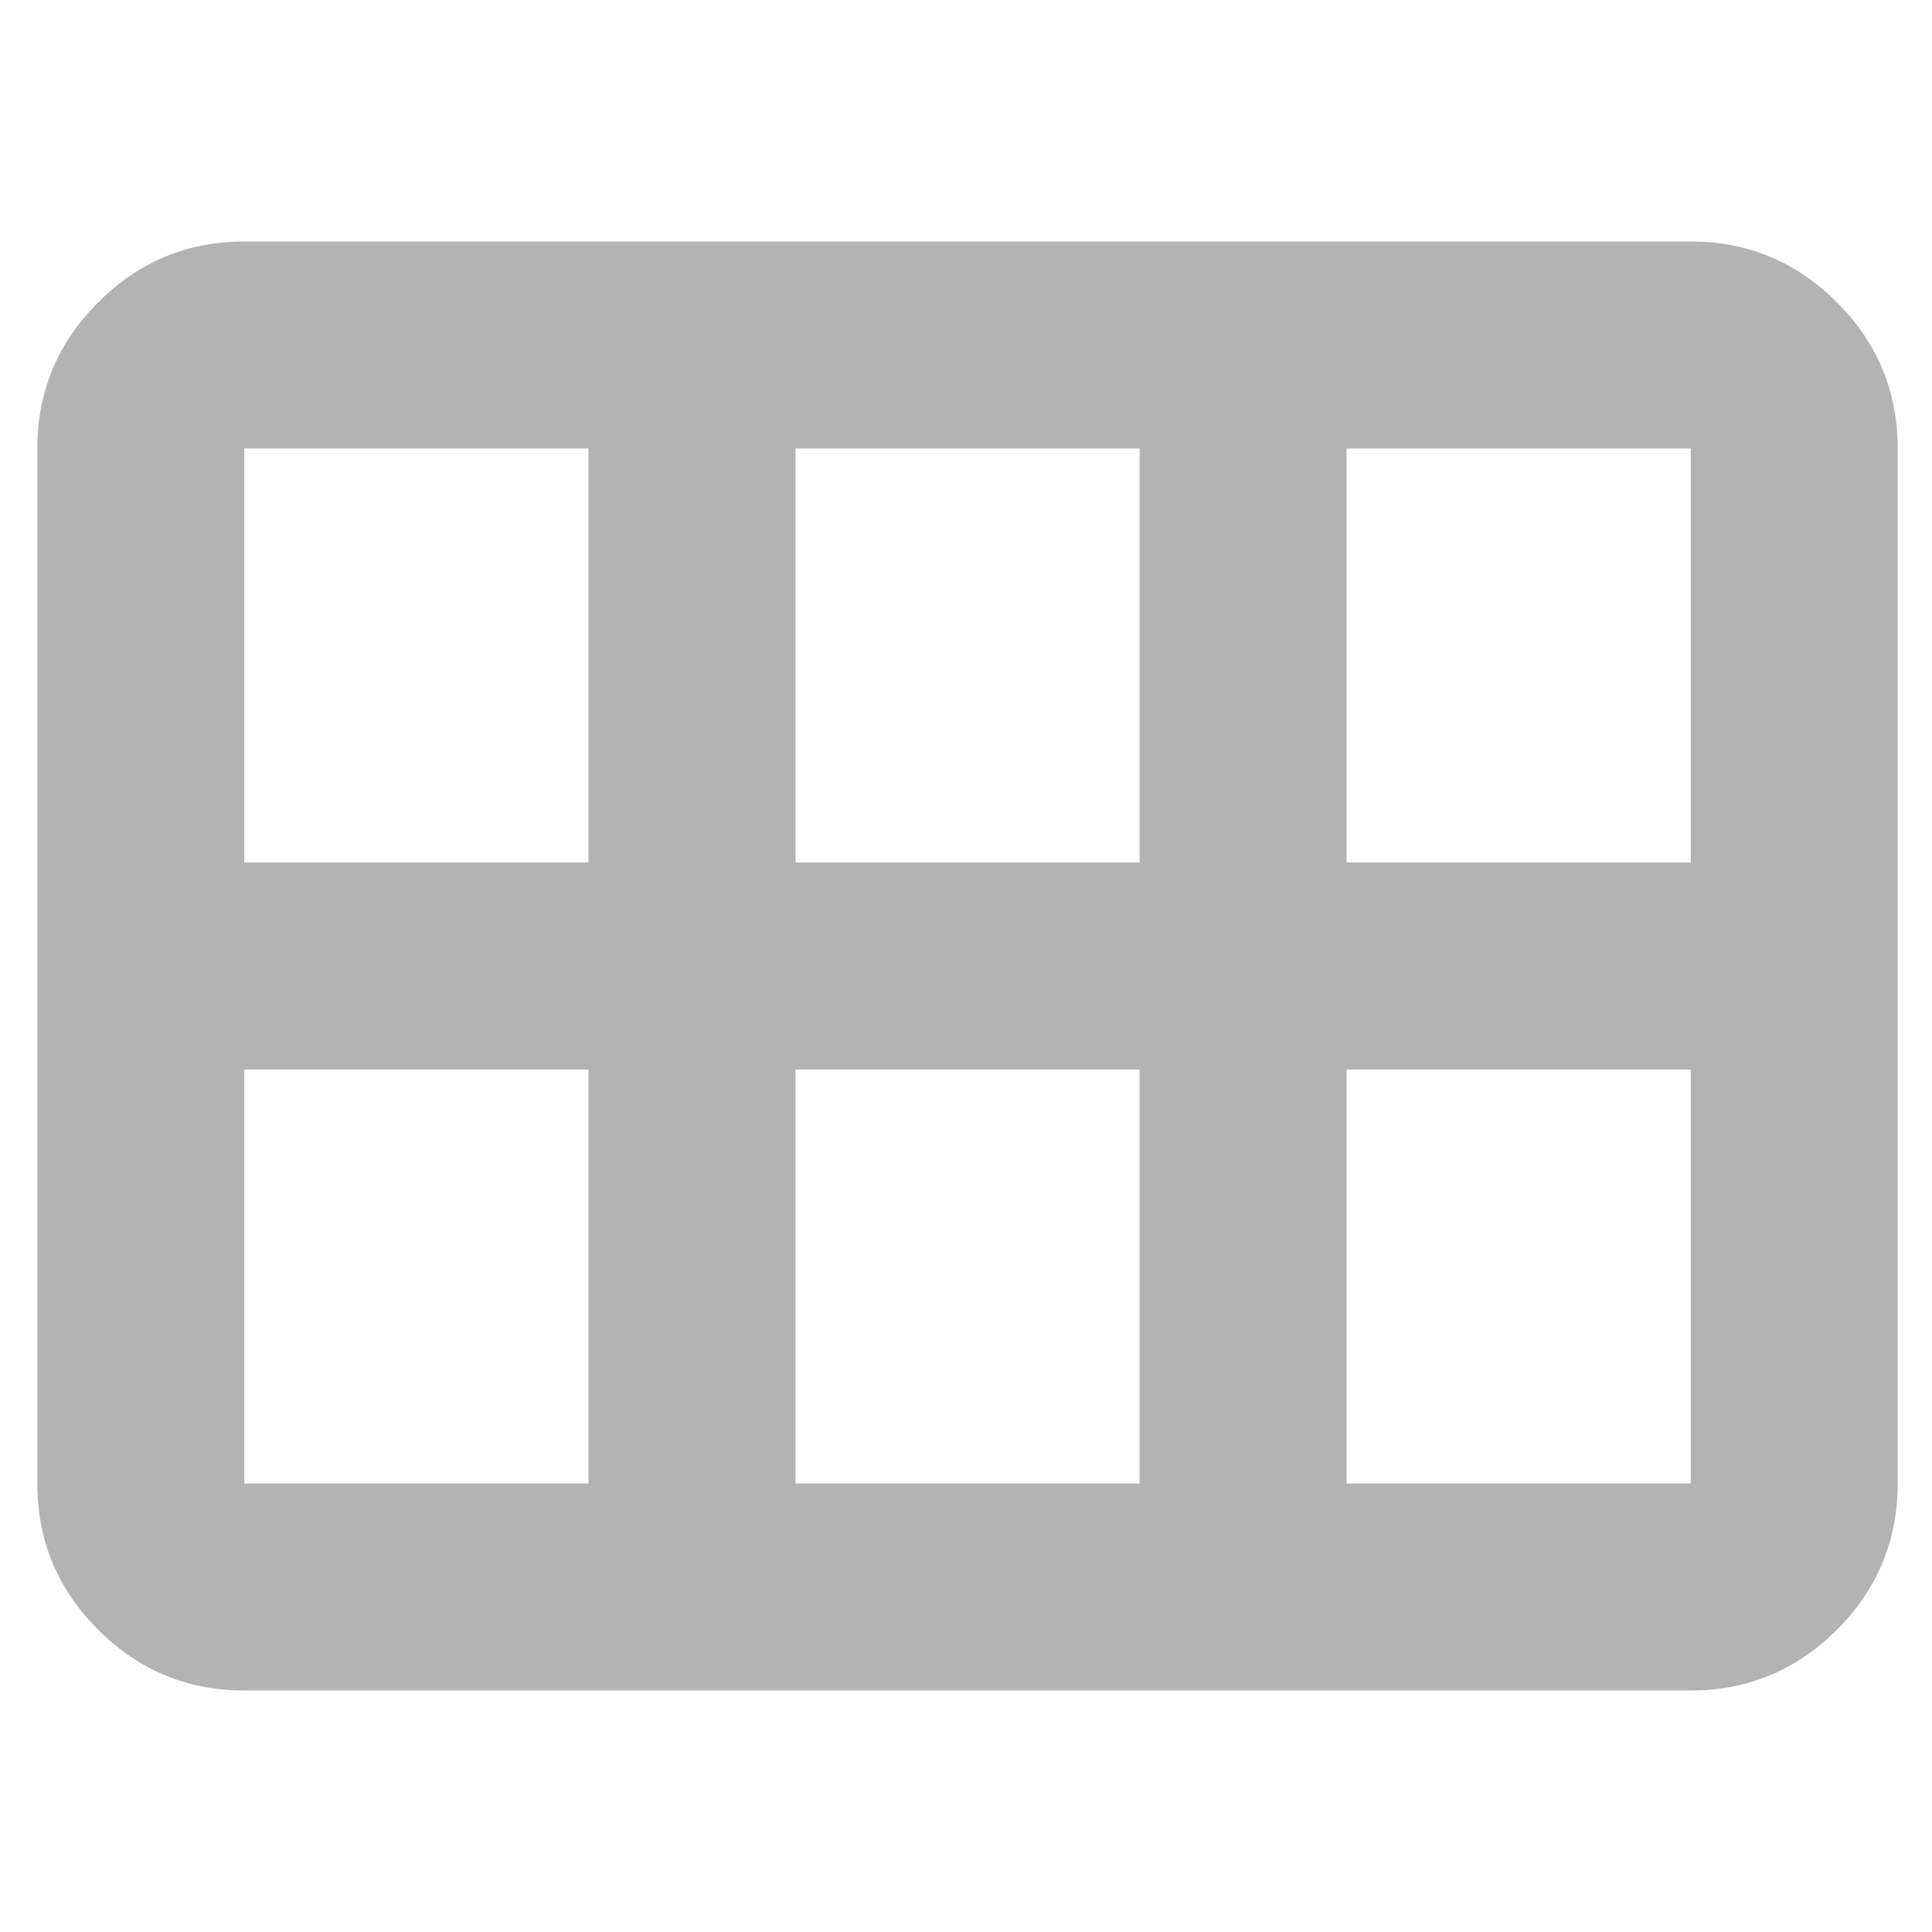 <svg width="16" height="16" viewBox="0 0 16 16" fill="none" xmlns="http://www.w3.org/2000/svg">
<path d="M0.309 12.286V3.714C0.309 3.243 0.477 2.839 0.813 2.504C1.148 2.168 1.552 2 2.023 2H14.002C14.473 2 14.877 2.168 15.213 2.504C15.548 2.839 15.716 3.243 15.716 3.714V12.286C15.716 12.757 15.548 13.161 15.213 13.497C14.877 13.832 14.473 14 14.002 14H2.023C1.552 14 1.148 13.832 0.813 13.497C0.477 13.161 0.309 12.757 0.309 12.286ZM11.152 7.143H14.002V3.714H11.152V7.143ZM6.588 7.143H9.438V3.714H6.588V7.143ZM2.023 7.143H4.873V3.714H2.023V7.143ZM2.023 12.286H4.873V8.857H2.023V12.286ZM6.588 12.286H9.438V8.857H6.588V12.286ZM11.152 12.286H14.002V8.857H11.152V12.286Z" fill="#B3B3B3"/>
</svg>
